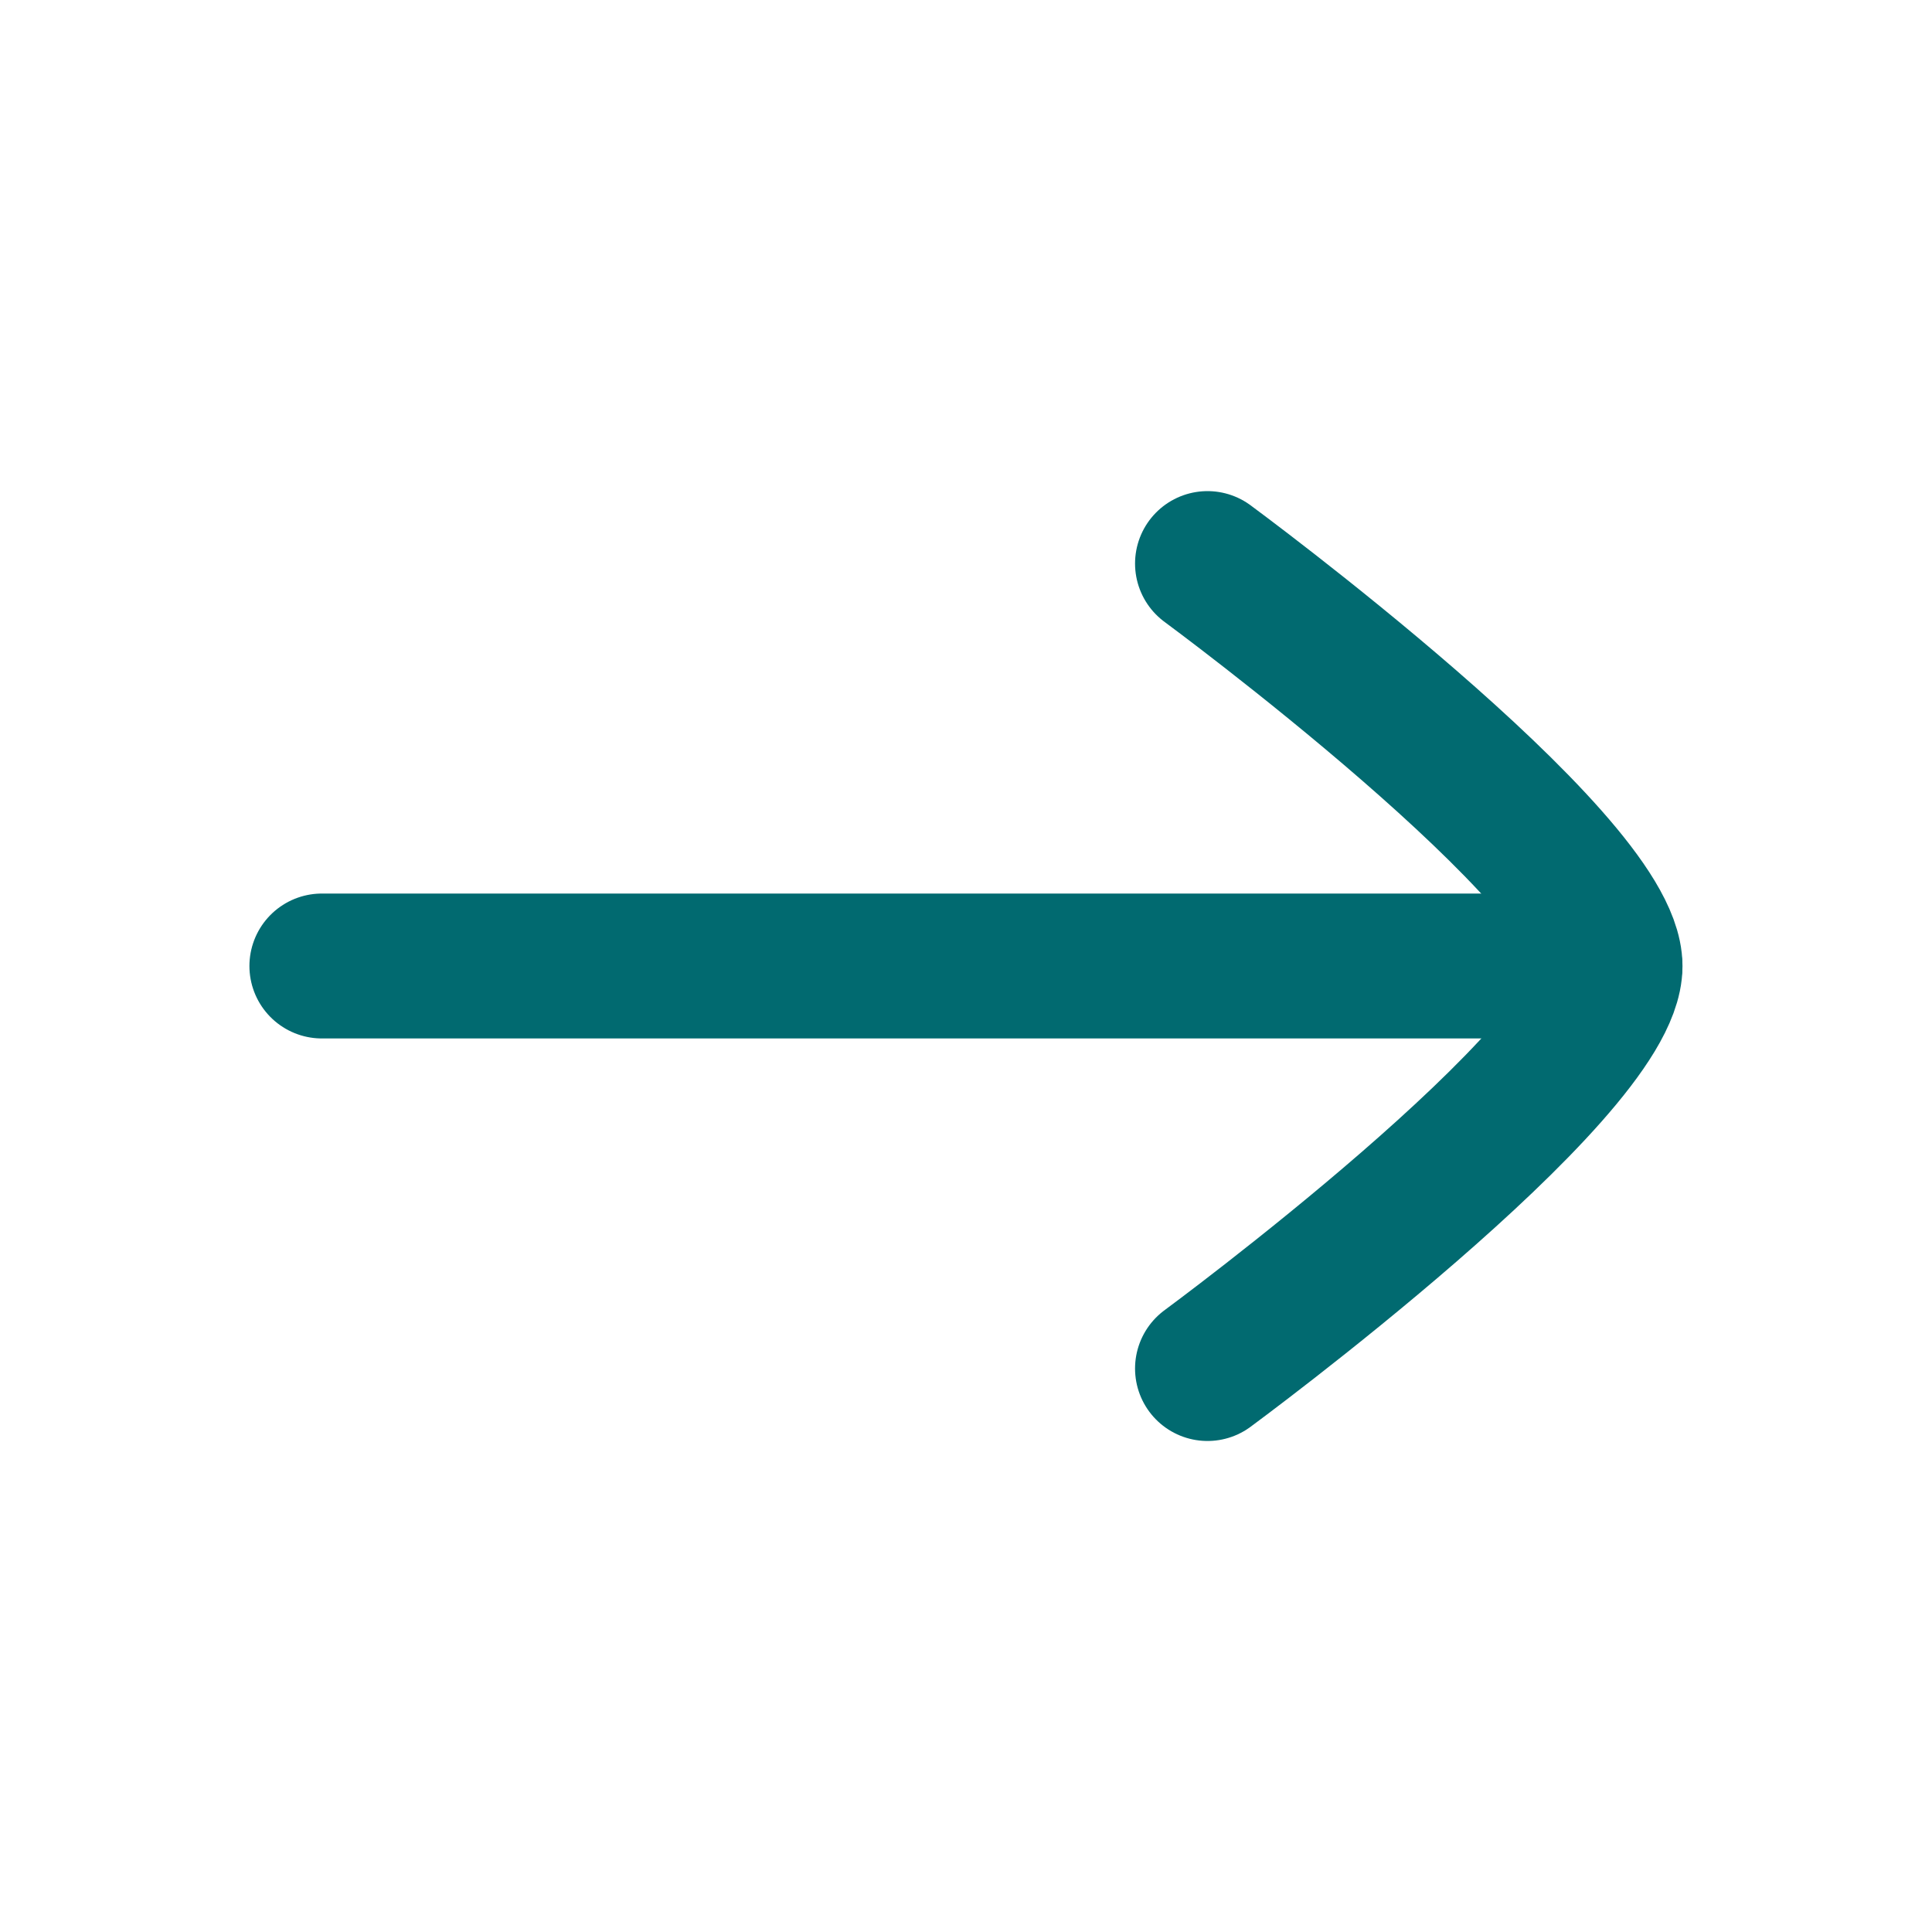 <svg width="20" height="20" viewBox="0 0 20 20" fill="none" xmlns="http://www.w3.org/2000/svg">
<path d="M16.665 10H3.332" stroke="#016a70" stroke-width="1.5" stroke-linecap="round" stroke-linejoin="round"/>
<path d="M12.5 14.167C12.5 14.167 16.667 11.099 16.667 10.001C16.667 8.903 12.5 5.834 12.5 5.834" stroke="#016a70" stroke-width="1.5" stroke-linecap="round" stroke-linejoin="round"/>
</svg>
